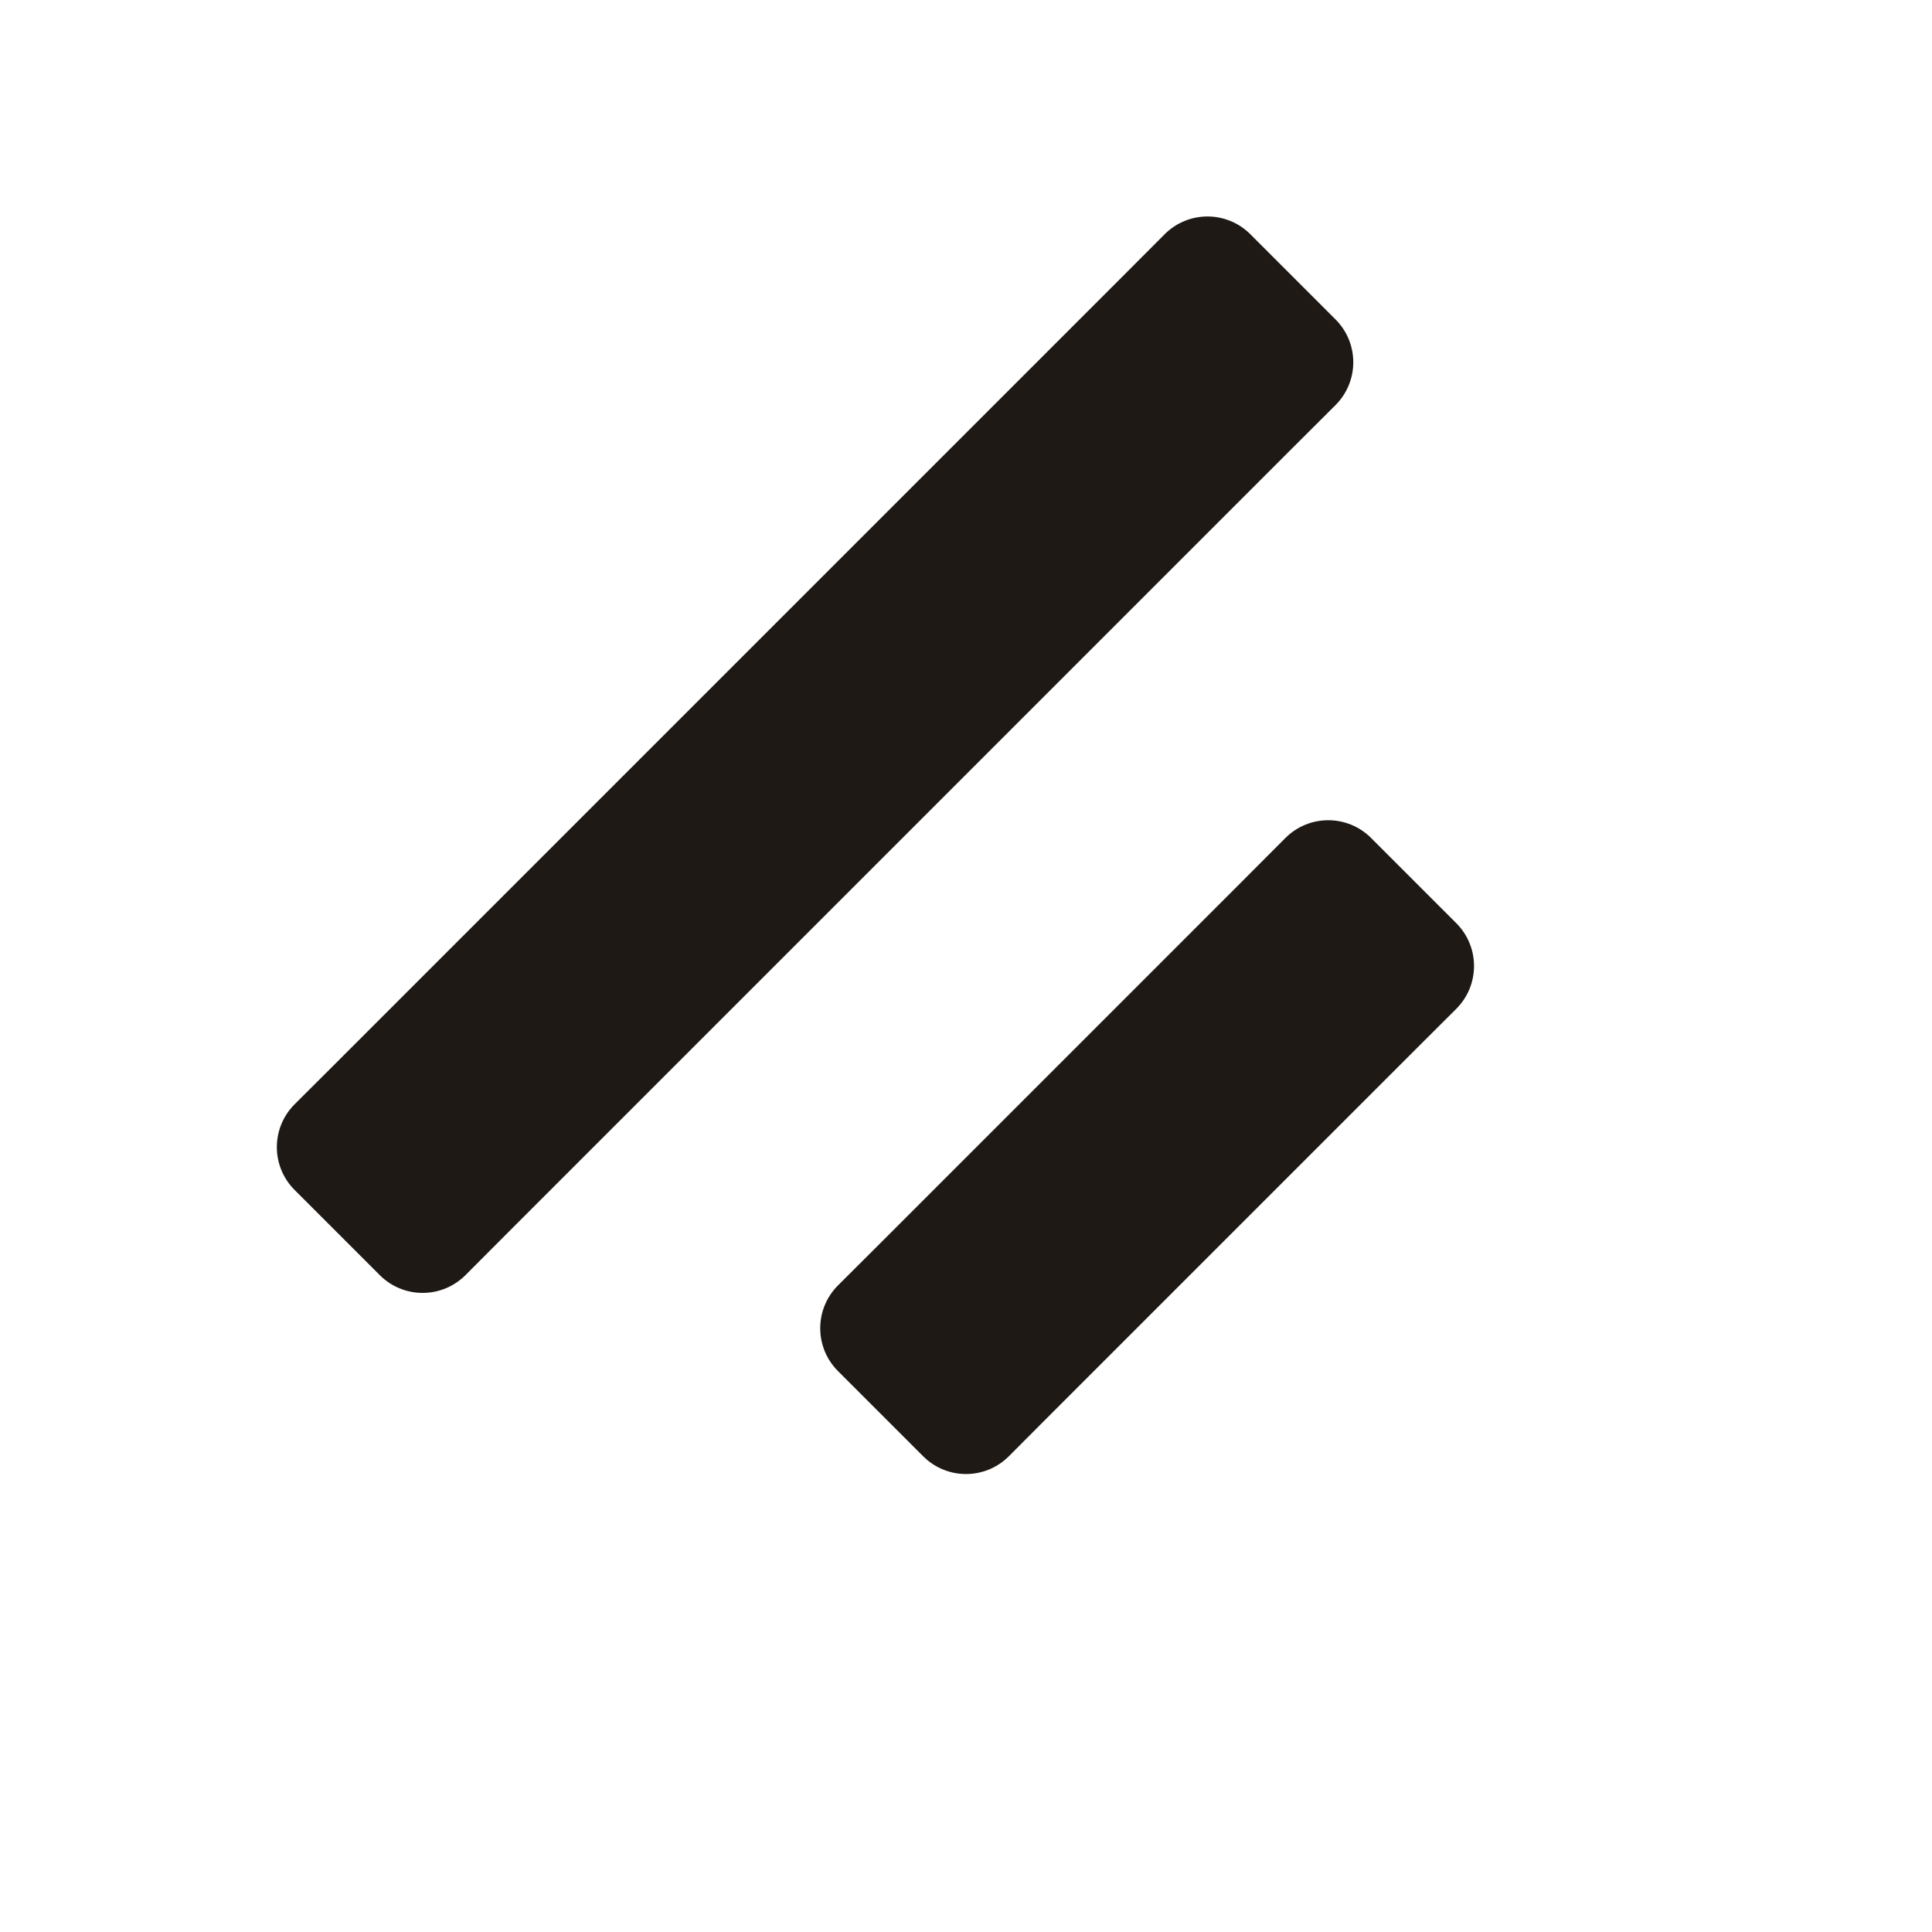 <svg width="16" height="16" viewBox="0 0 16 16" fill="none" xmlns="http://www.w3.org/2000/svg">
<path fill-rule="evenodd" clip-rule="evenodd" d="M10.707 3.707L11.061 3.354C11.256 3.158 11.256 2.842 11.061 2.646L10.354 1.939C10.158 1.744 9.842 1.744 9.646 1.939L9.293 2.293L2.793 8.793L2.439 9.146C2.244 9.342 2.244 9.658 2.439 9.854L3.146 10.561C3.342 10.756 3.658 10.756 3.854 10.561L4.207 10.207L10.707 3.707ZM11.707 8.707L12.061 8.354C12.256 8.158 12.256 7.842 12.061 7.646L11.354 6.939C11.158 6.744 10.842 6.744 10.646 6.939L10.293 7.293L7.293 10.293L6.939 10.646C6.744 10.842 6.744 11.158 6.939 11.354L7.646 12.061C7.842 12.256 8.158 12.256 8.354 12.061L8.707 11.707L11.707 8.707Z" fill="#1E1915"/>
</svg>
